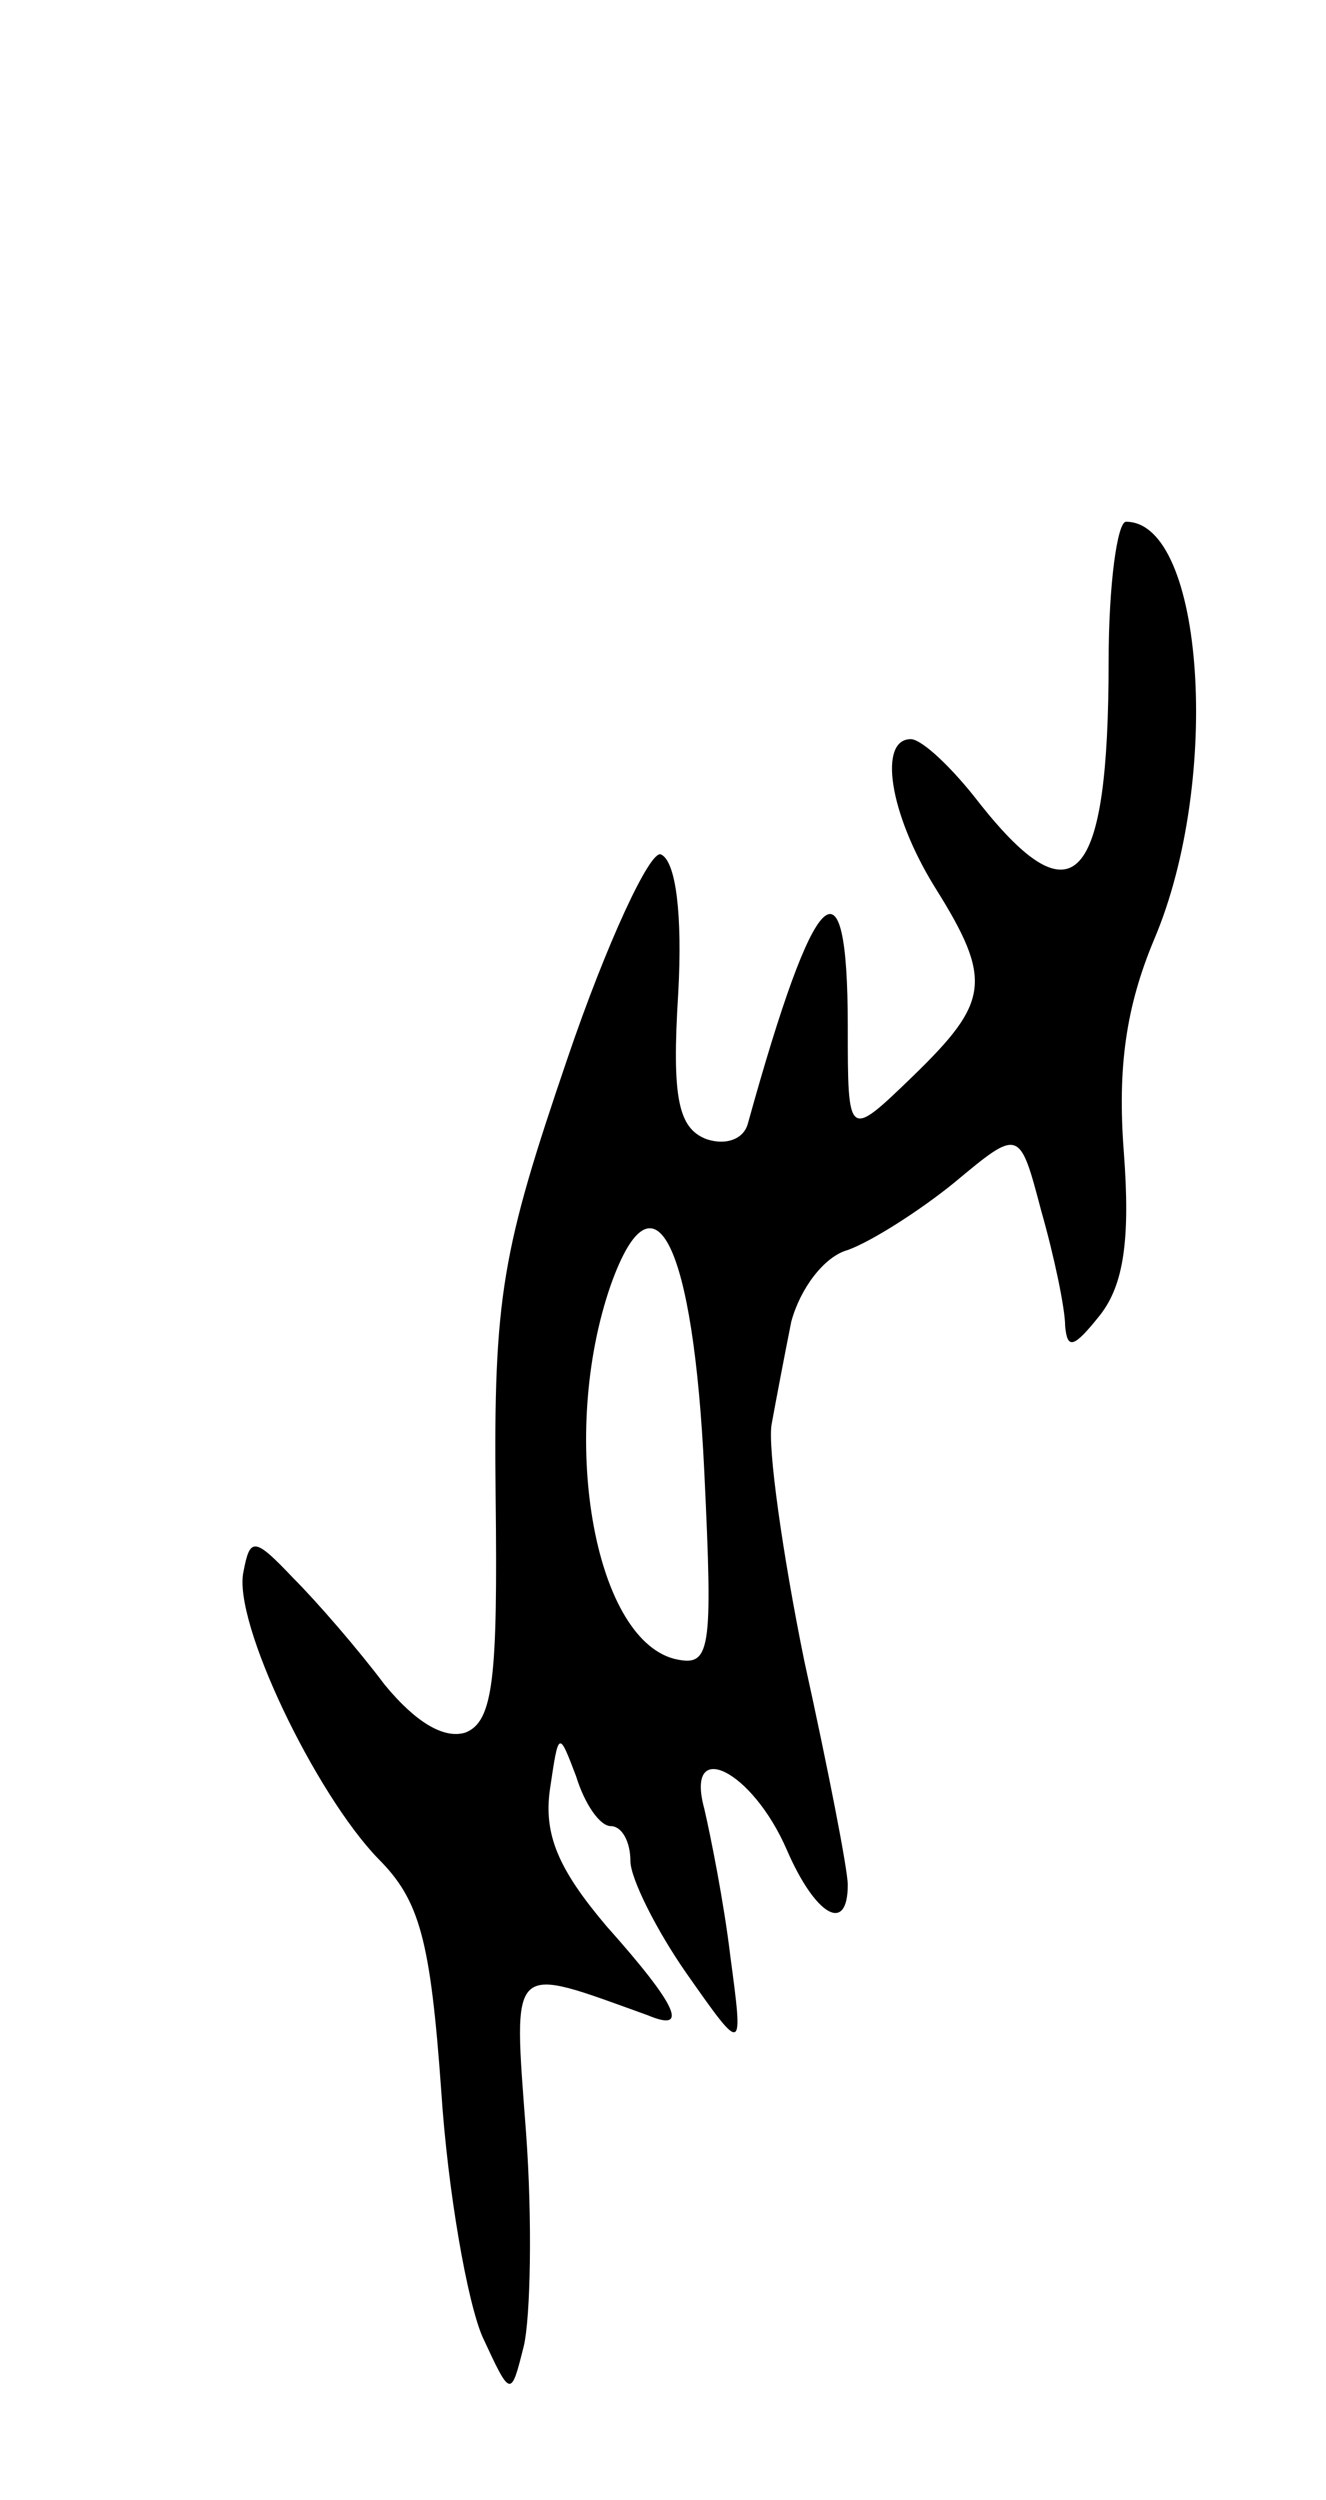 <svg version="1.0" xmlns="http://www.w3.org/2000/svg"
 width="61pt" height="115pt" viewBox="0 0 61 115"
 preserveAspectRatio="xMidYMid meet">
<g transform="translate(0,115) scale(0.1,-0.1)"
fill="#000000" stroke="none">
<path d="M510 846 c0 -103 -16 -120 -59 -66 -13 17 -27 30 -32 30 -15 0 -10
-34 11 -68 27 -43 25 -53 -10 -87 -30 -29 -30 -29 -30 23 0 81 -15 67 -46 -45
-2 -7 -10 -10 -19 -7 -13 5 -16 19 -13 67 2 36 -1 61 -8 64 -5 2 -25 -41 -43
-94 -30 -88 -34 -109 -33 -201 1 -84 -1 -104 -14 -109 -10 -3 -23 5 -37 22
-12 16 -31 38 -42 49 -18 19 -20 19 -23 3 -5 -23 33 -102 62 -132 19 -19 24
-37 29 -107 3 -46 12 -97 19 -113 13 -28 13 -28 19 -4 3 13 4 57 1 98 -6 80
-8 77 56 54 19 -8 14 4 -19 41 -22 26 -29 42 -26 63 4 27 4 27 12 6 4 -13 11
-23 16 -23 5 0 9 -7 9 -16 0 -8 12 -32 26 -52 26 -37 26 -37 20 8 -3 25 -9 55
-12 68 -9 33 22 18 38 -19 13 -30 28 -39 28 -16 0 7 -9 53 -20 103 -10 49 -17
99 -15 109 2 11 6 32 9 47 4 15 15 30 26 33 11 4 33 18 49 31 30 25 30 25 40
-13 6 -21 11 -45 11 -53 1 -11 4 -10 16 5 11 14 14 35 11 75 -3 39 1 67 14 98
31 73 23 192 -13 192 -4 0 -8 -29 -8 -64z m-186 -373 c4 -84 3 -90 -14 -86
-37 10 -53 103 -29 172 20 56 38 19 43 -86z"/>
</g>
</svg>
